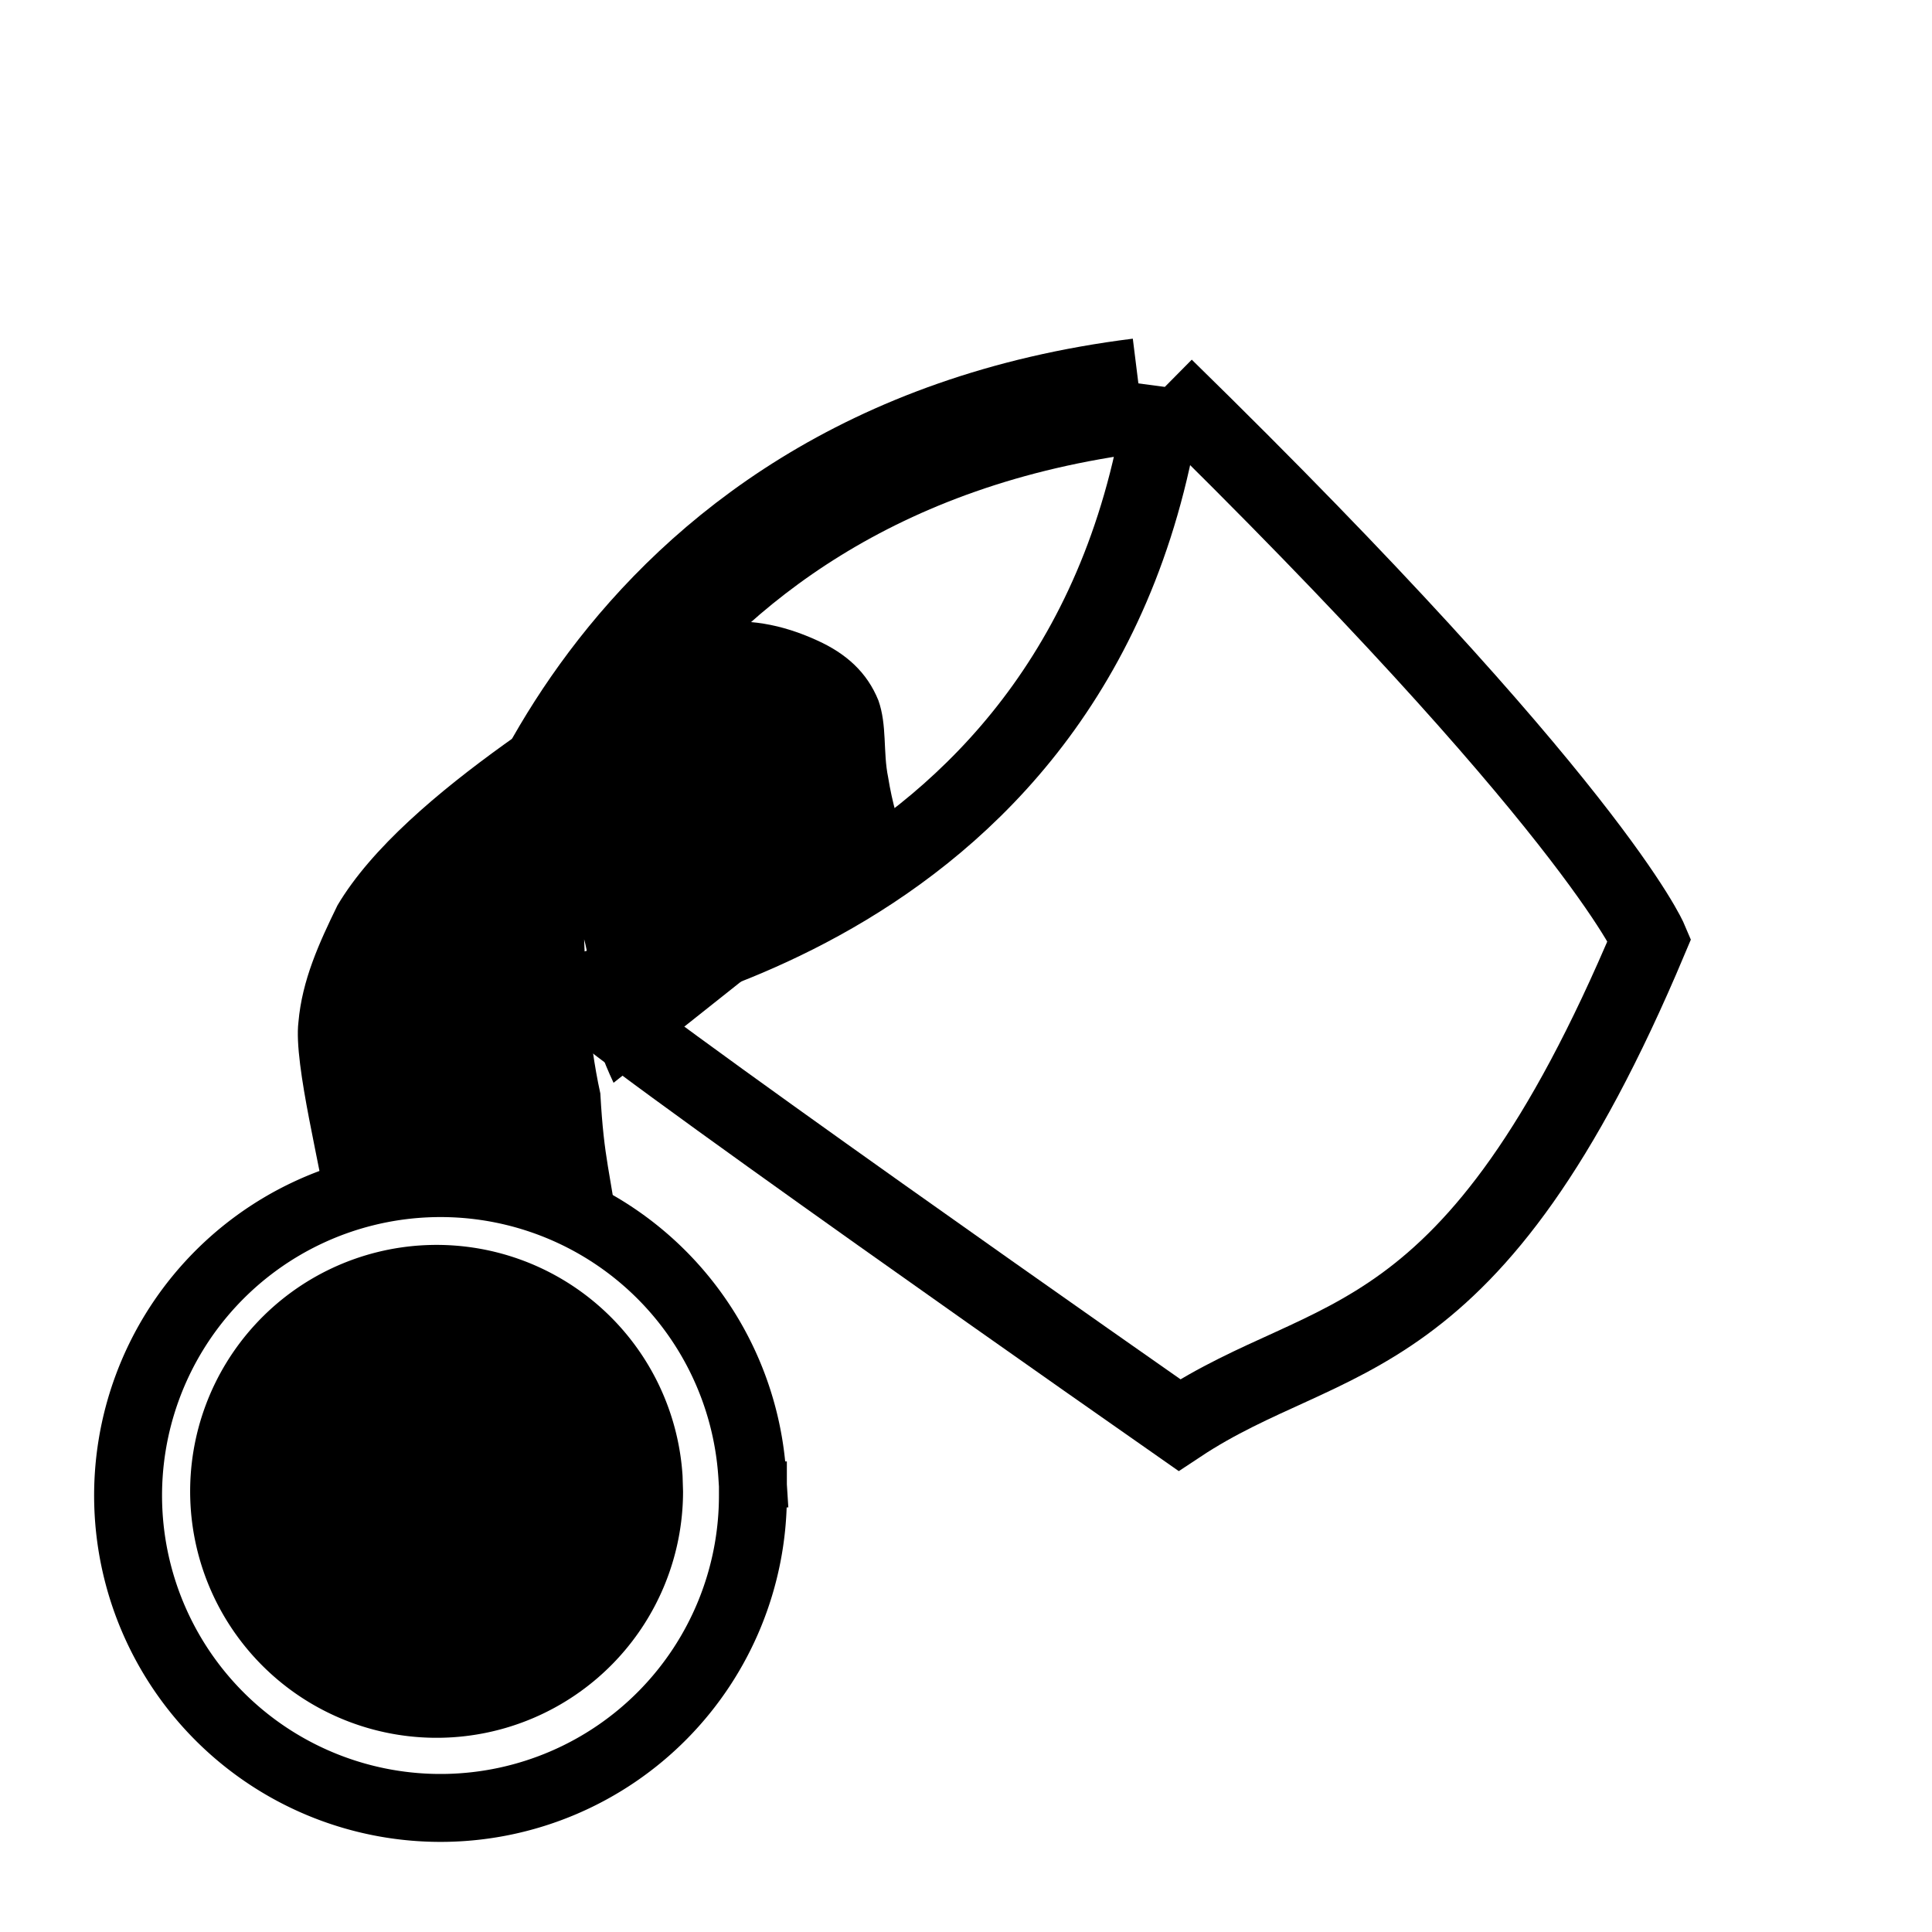 <?xml version="1.0" encoding="UTF-8" standalone="no"?>
<!-- Created with Inkscape (http://www.inkscape.org/) -->

<svg
   xmlns:dc="http://purl.org/dc/elements/1.1/"
   xmlns:cc="http://creativecommons.org/ns#"
   xmlns:rdf="http://www.w3.org/1999/02/22-rdf-syntax-ns#"
   xmlns:svg="http://www.w3.org/2000/svg"
   xmlns="http://www.w3.org/2000/svg"
   xmlns:sodipodi="http://sodipodi.sourceforge.net/DTD/sodipodi-0.dtd"
   xmlns:inkscape="http://www.inkscape.org/namespaces/inkscape"
   width="64px"
   height="64px"
   id="svg2985"
   version="1.1"
   inkscape:version="0.48.4 r9939"
   sodipodi:docname="block_fill.svg">
  <defs
     id="defs2987" />
  <sodipodi:namedview
     id="base"
     pagecolor="#ffffff"
     bordercolor="#666666"
     borderopacity="1.0"
     inkscape:pageopacity="0.0"
     inkscape:pageshadow="2"
     inkscape:zoom="7.7781746"
     inkscape:cx="34.289946"
     inkscape:cy="41.563564"
     inkscape:current-layer="layer1"
     showgrid="false"
     inkscape:document-units="px"
     inkscape:grid-bbox="true"
     inkscape:window-width="1214"
     inkscape:window-height="960"
     inkscape:window-x="267"
     inkscape:window-y="55"
     inkscape:window-maximized="0" />
  <g
     id="layer1"
     inkscape:label="Layer 1"
     inkscape:groupmode="layer">
    <path
       style="fill:#000000"
       d=""
       id="path3143"
       inkscape:connector-curvature="0" />
    <path
       style="fill:none;stroke:#000000;stroke-width:2.525;stroke-linecap:butt;stroke-linejoin:miter;stroke-miterlimit:4;stroke-opacity:1;stroke-dasharray:none"
       d="m 38.596,12.817 c 14.157,13.845 16.045,18.311 16.045,18.311 -5.917,14.07 -10.551,12.75 -15.573,16.078 0,0 -19.82,-13.845 -19.82,-14.291 0,-0.447 16.989,-2.233 19.349,-20.097 z"
       id="path4660"
       inkscape:connector-curvature="0"
       sodipodi:nodetypes="cccsc" />
    <path
       style="fill:none;stroke:#000000;stroke-width:3.787;stroke-linecap:butt;stroke-linejoin:miter;stroke-miterlimit:4;stroke-opacity:1;stroke-dasharray:none"
       d="M 37.76,13.098 C 19.827,15.331 16.416,30.682 16.416,30.682"
       id="path4664"
       inkscape:connector-curvature="0"
       sodipodi:nodetypes="cc" />
    <path
       style="fill:#000000;fill-opacity:1;stroke:none"
       id="path4720"
       d="m 10.837,40.284 c -0.151,-1.415 -1.121,-5.015 -0.951,-6.424 0.12,-1.389 0.685,-2.624 1.293,-3.869 2.265,-3.823 8.891,-7.444 10.75,-8.885 0.396,-0.307 1.04,-0.373 1.52,-0.444 1.278,-0.212 2.472,0.026 3.625,0.555 0.954,0.432 1.647,1.052 2.024,1.985 0.292,0.826 0.149,1.709 0.323,2.549 0.132,0.82 0.343,1.593 0.674,2.36 l -9.77,7.758 0,0 c -0.353,-0.753 -0.635,-1.496 -0.717,-2.325 -0.087,-0.857 -0.03,-1.734 -0.3,-2.568 -0.362,-0.937 -0.985,-1.585 -1.913,-2.074 -1.125,-0.647 -2.36,-0.733 -3.647,-0.537 -0.418,0.079 -0.686,0.109 -1.078,0.255 -0.162,0.06 -0.604,0.321 -0.472,0.213 17,-13.882 10.854,-9.969 8.597,-6.478 -0.645,1.254 -1.201,2.532 -1.373,3.933 -0.127,1.418 -0.113,2.828 -0.092,4.25 0.063,1.905 0.145,3.81 0.557,5.684 0.125,2.264 0.323,2.498 0.661,5.042 -0.303,-4.796 -8.4,0.138 -9.71,-0.98 z"
       inkscape:connector-curvature="0"
       sodipodi:nodetypes="cccsccccccccccccscccccc" />
    <path
       sodipodi:type="arc"
       style="fill:none;fill-opacity:1;stroke:#000000;stroke-width:2.25;stroke-linecap:square;stroke-linejoin:miter;stroke-miterlimit:4;stroke-opacity:1;stroke-dasharray:none;stroke-dashoffset:0"
       id="path3890"
       sodipodi:cx="13.177899"
       sodipodi:cy="51.079231"
       sodipodi:rx="10.349472"
       sodipodi:ry="10.349472"
       d="m 23.527,51.079 a 10.349,10.349 0 1 1 -0.021,-0.654"
       sodipodi:start="0"
       sodipodi:end="6.2199438"
       sodipodi:open="true"
       transform="translate(1.414,-1.543)" />
    <path
       sodipodi:type="arc"
       style="fill:#000000;fill-opacity:1;stroke:none"
       id="path4400"
       sodipodi:cx="15.106372"
       sodipodi:cy="49.022194"
       sodipodi:rx="8.1638689"
       sodipodi:ry="8.1638689"
       d="m 23.27,49.022 a 8.164,8.164 0 1 1 -0.016,-0.516"
       sodipodi:start="0"
       sodipodi:end="6.2199438"
       sodipodi:open="true"
       transform="translate(-0.643,0.386)" />
  </g>
</svg>
